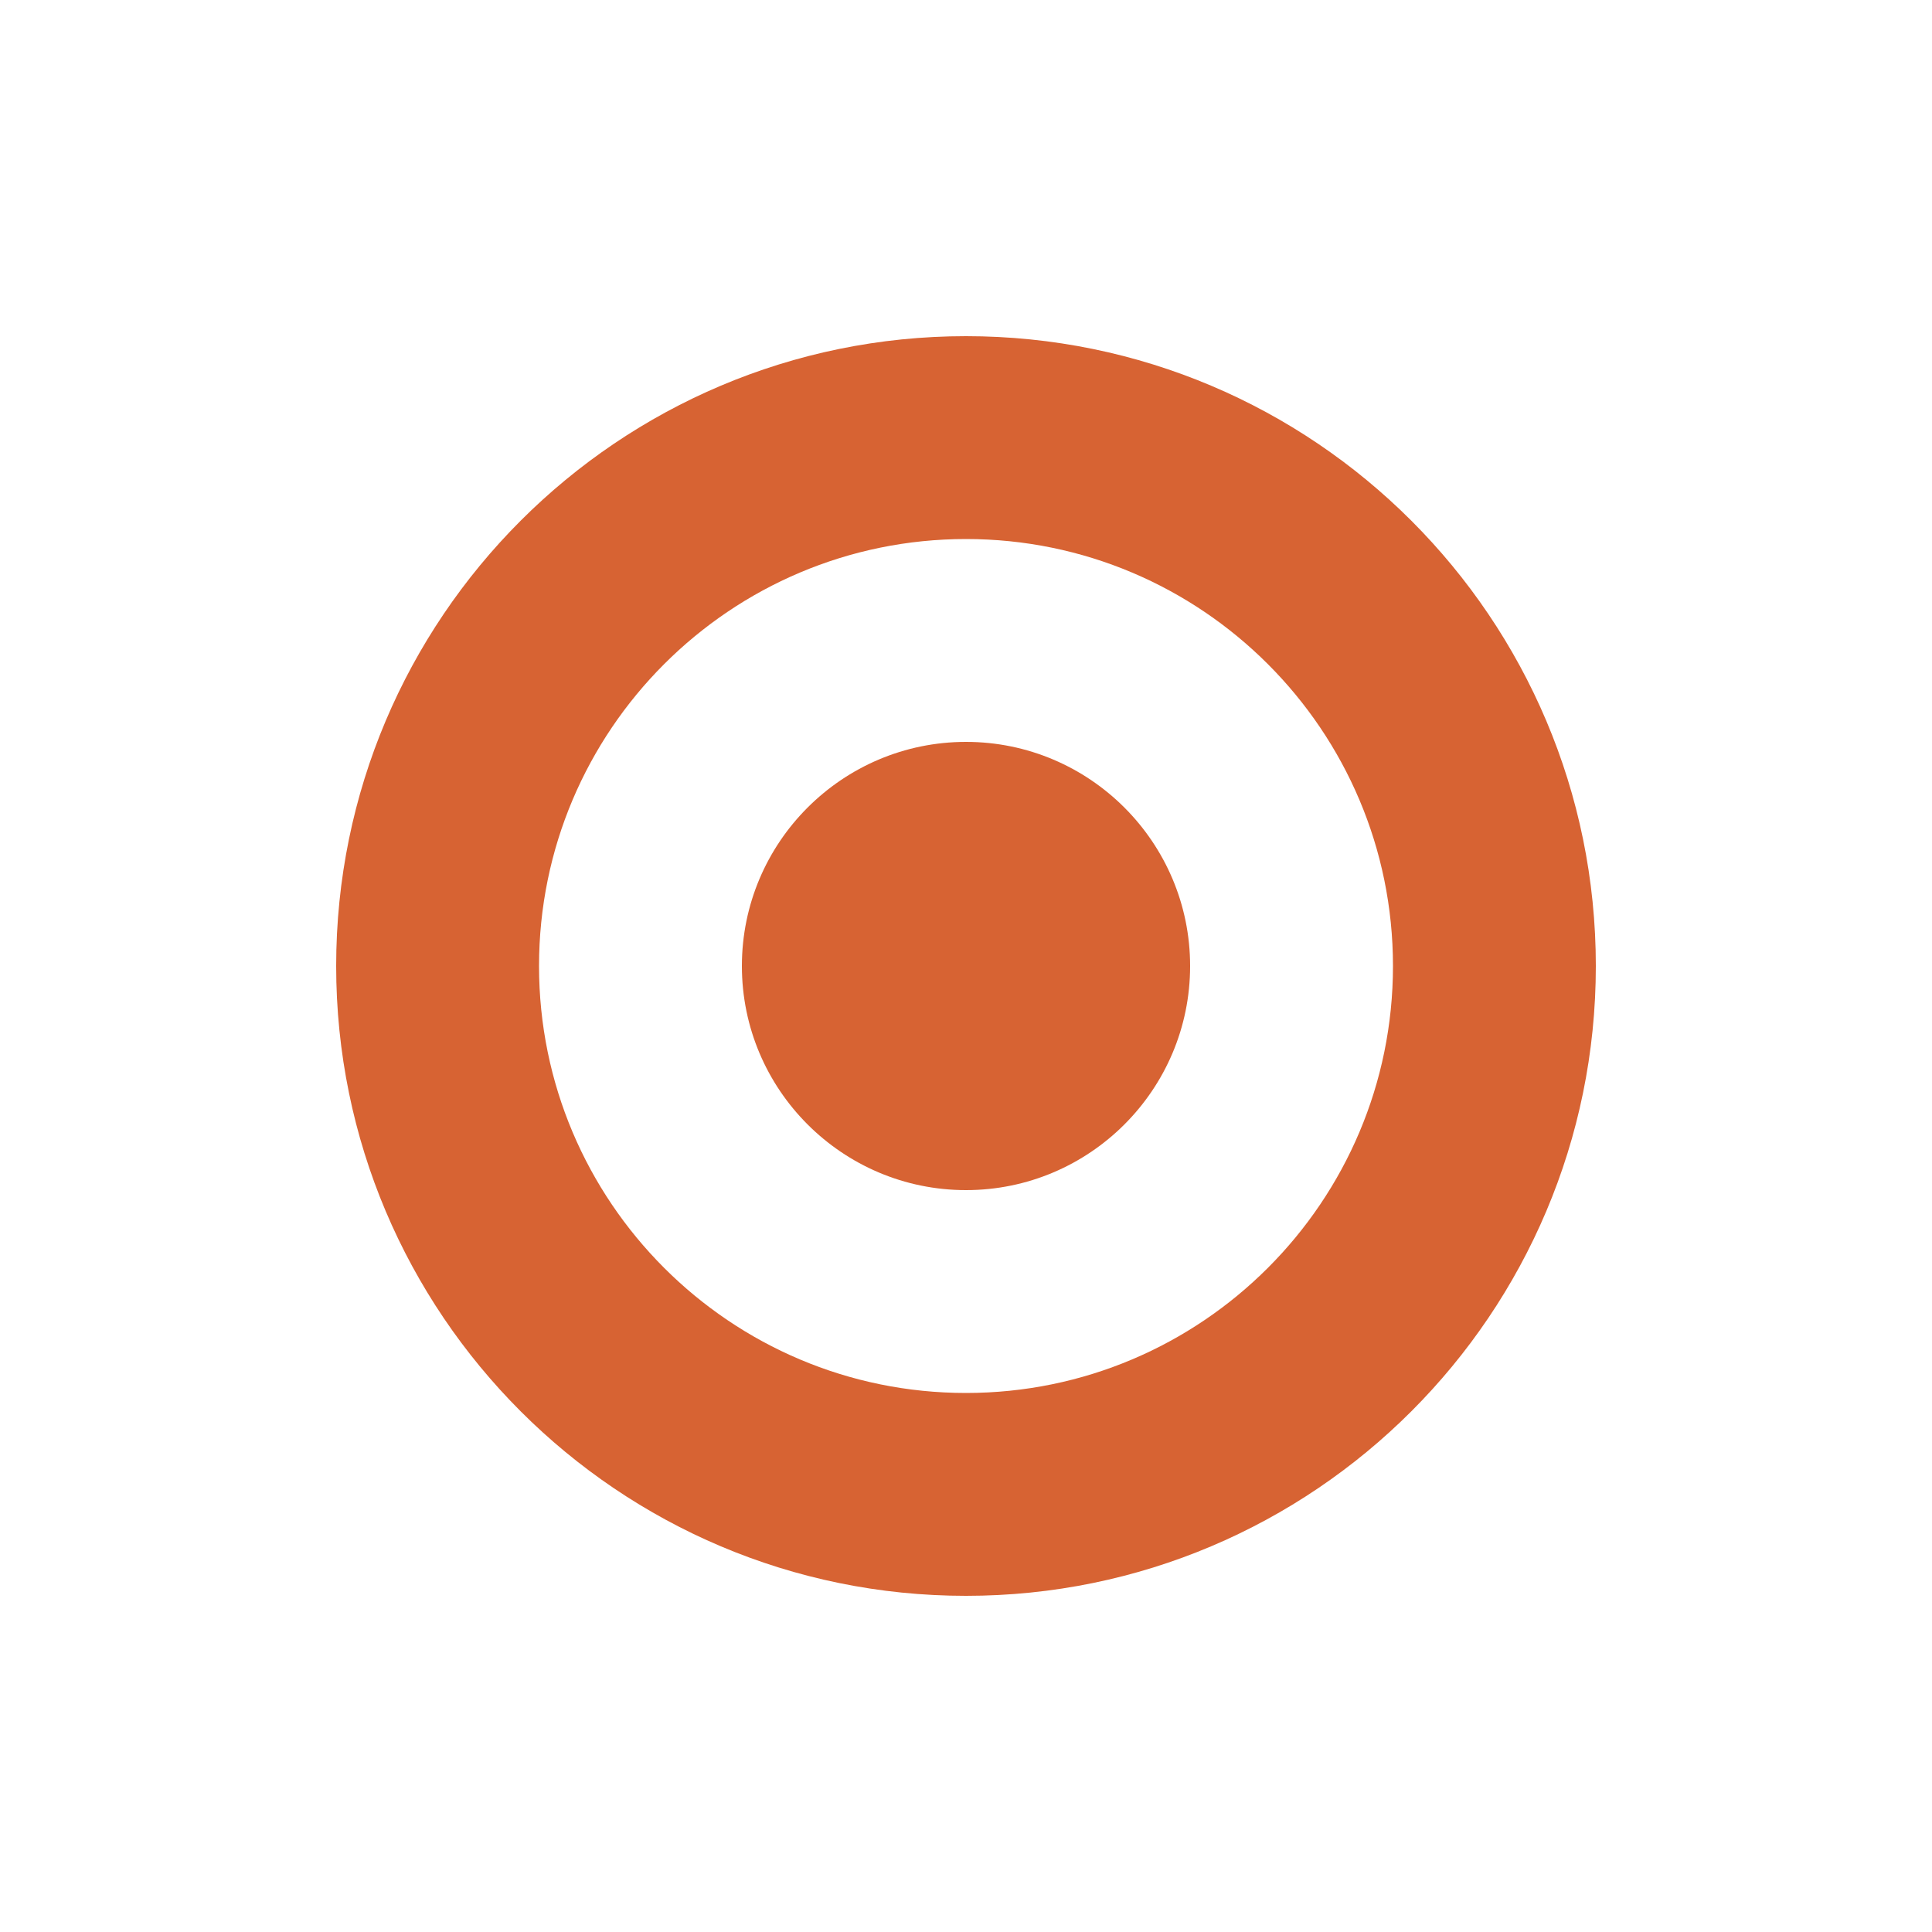 <?xml version="1.0" standalone="no"?><!DOCTYPE svg PUBLIC "-//W3C//DTD SVG 1.1//EN" "http://www.w3.org/Graphics/SVG/1.1/DTD/svg11.dtd"><svg t="1619446511679" class="icon" viewBox="0 0 1024 1024" version="1.1" xmlns="http://www.w3.org/2000/svg" p-id="1508" xmlns:xlink="http://www.w3.org/1999/xlink" width="32" height="32"><defs><style type="text/css"></style></defs><path d="M512 178.176C327.68 178.176 178.176 327.68 178.176 512S327.68 845.824 512 845.824s333.824-149.504 333.824-333.824S696.32 178.176 512 178.176z m0 560.128c-124.928 0-226.304-101.376-226.304-226.304S387.072 285.696 512 285.696c124.928 0 226.304 101.376 226.304 226.304s-101.376 226.304-226.304 226.304z m0-345.088c-65.536 0-118.784 53.248-118.784 118.784 0 65.536 53.248 118.784 118.784 118.784 65.536 0 118.784-53.248 118.784-118.784 0-65.536-53.248-118.784-118.784-118.784z" fill="#d76333" p-id="1509"></path></svg>